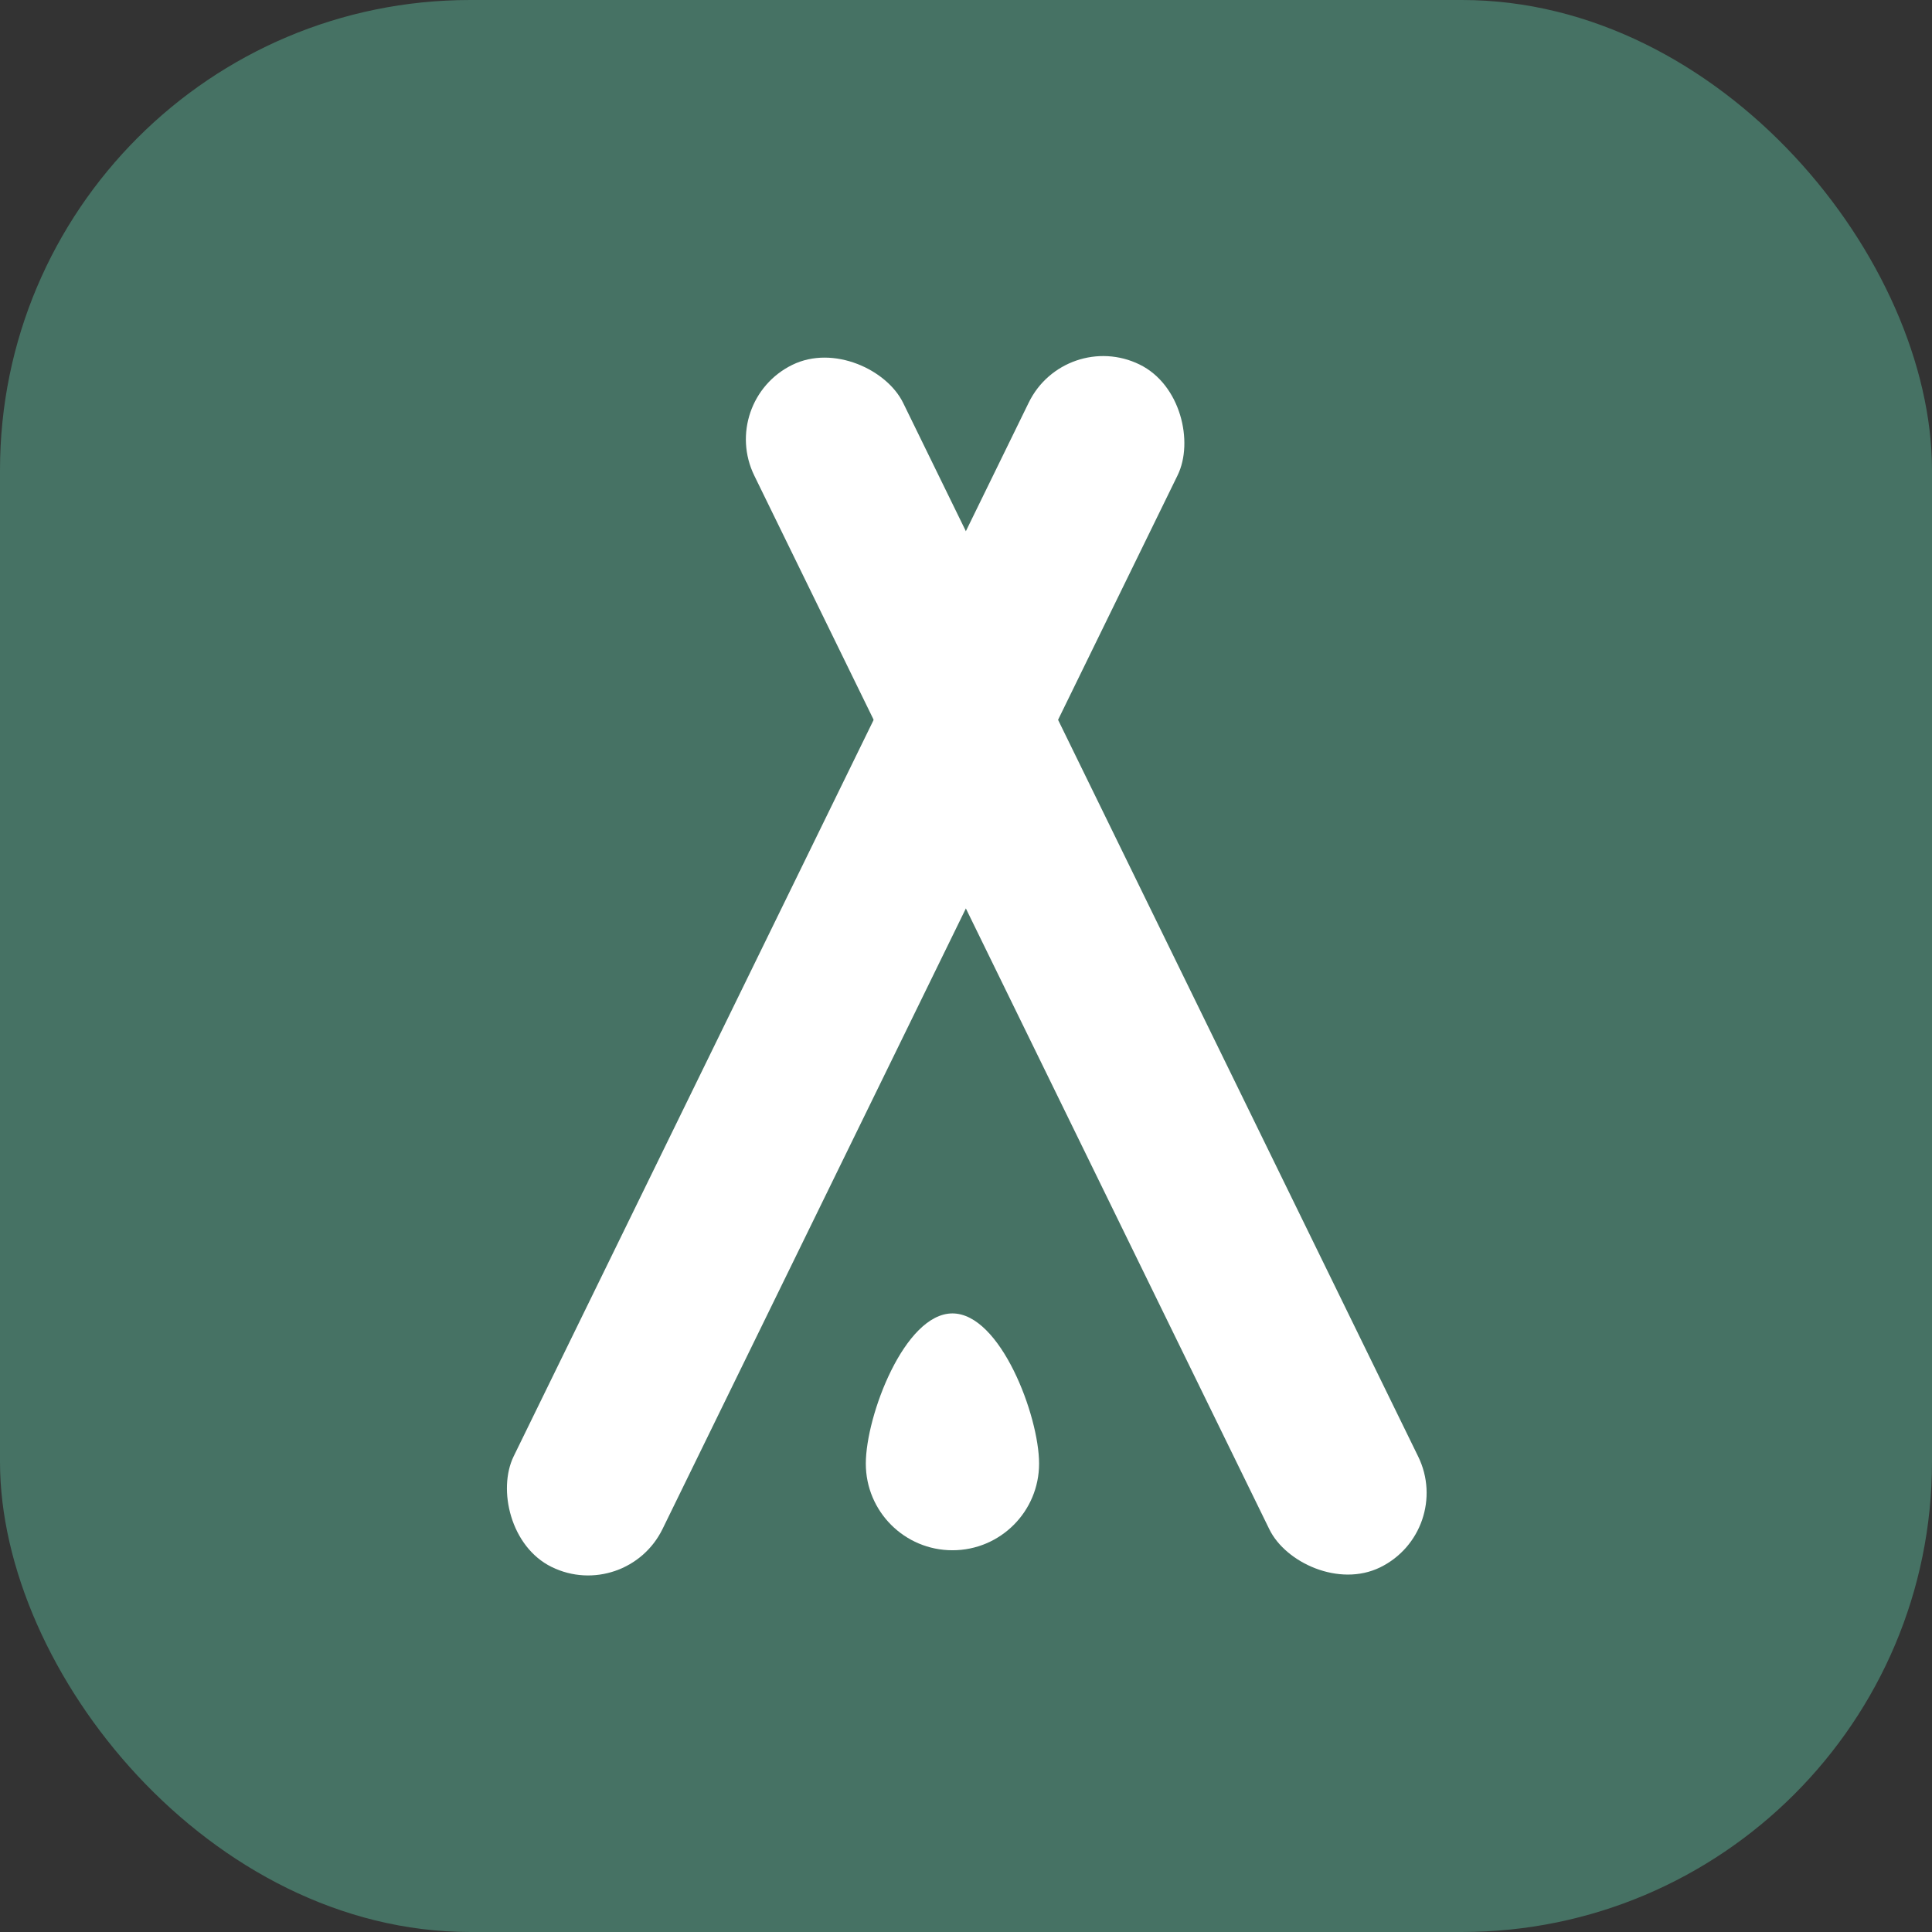 <?xml version="1.0" encoding="UTF-8"?><svg xmlns="http://www.w3.org/2000/svg" viewBox="0 0 76.27 76.27"><rect x="0" y="0" width="76.27" height="76.27" fill="#333333" stroke="none"/><defs><style>.d{fill:#fff;}.e{fill:#467264;}</style></defs><g id="a"/><g id="b"><g id="c"><g><rect class="e" width="76.27" height="76.27" rx="18.56" ry="18.56"/><g><rect class="d" x="30.11" y="11.71" width="6.54" height="52.84" rx="3.27" ry="3.27" transform="translate(20.14 -10.79) rotate(26.05)"/><rect class="d" x="39.62" y="11.71" width="6.54" height="52.84" rx="3.27" ry="3.27" transform="translate(98.16 53.56) rotate(153.95)"/><path class="d" d="M41.02,57.78c0,1.89-1.53,3.42-3.42,3.42s-3.42-1.53-3.42-3.42,1.53-5.93,3.42-5.93,3.42,4.04,3.42,5.93Z"/></g></g></g></g></svg>